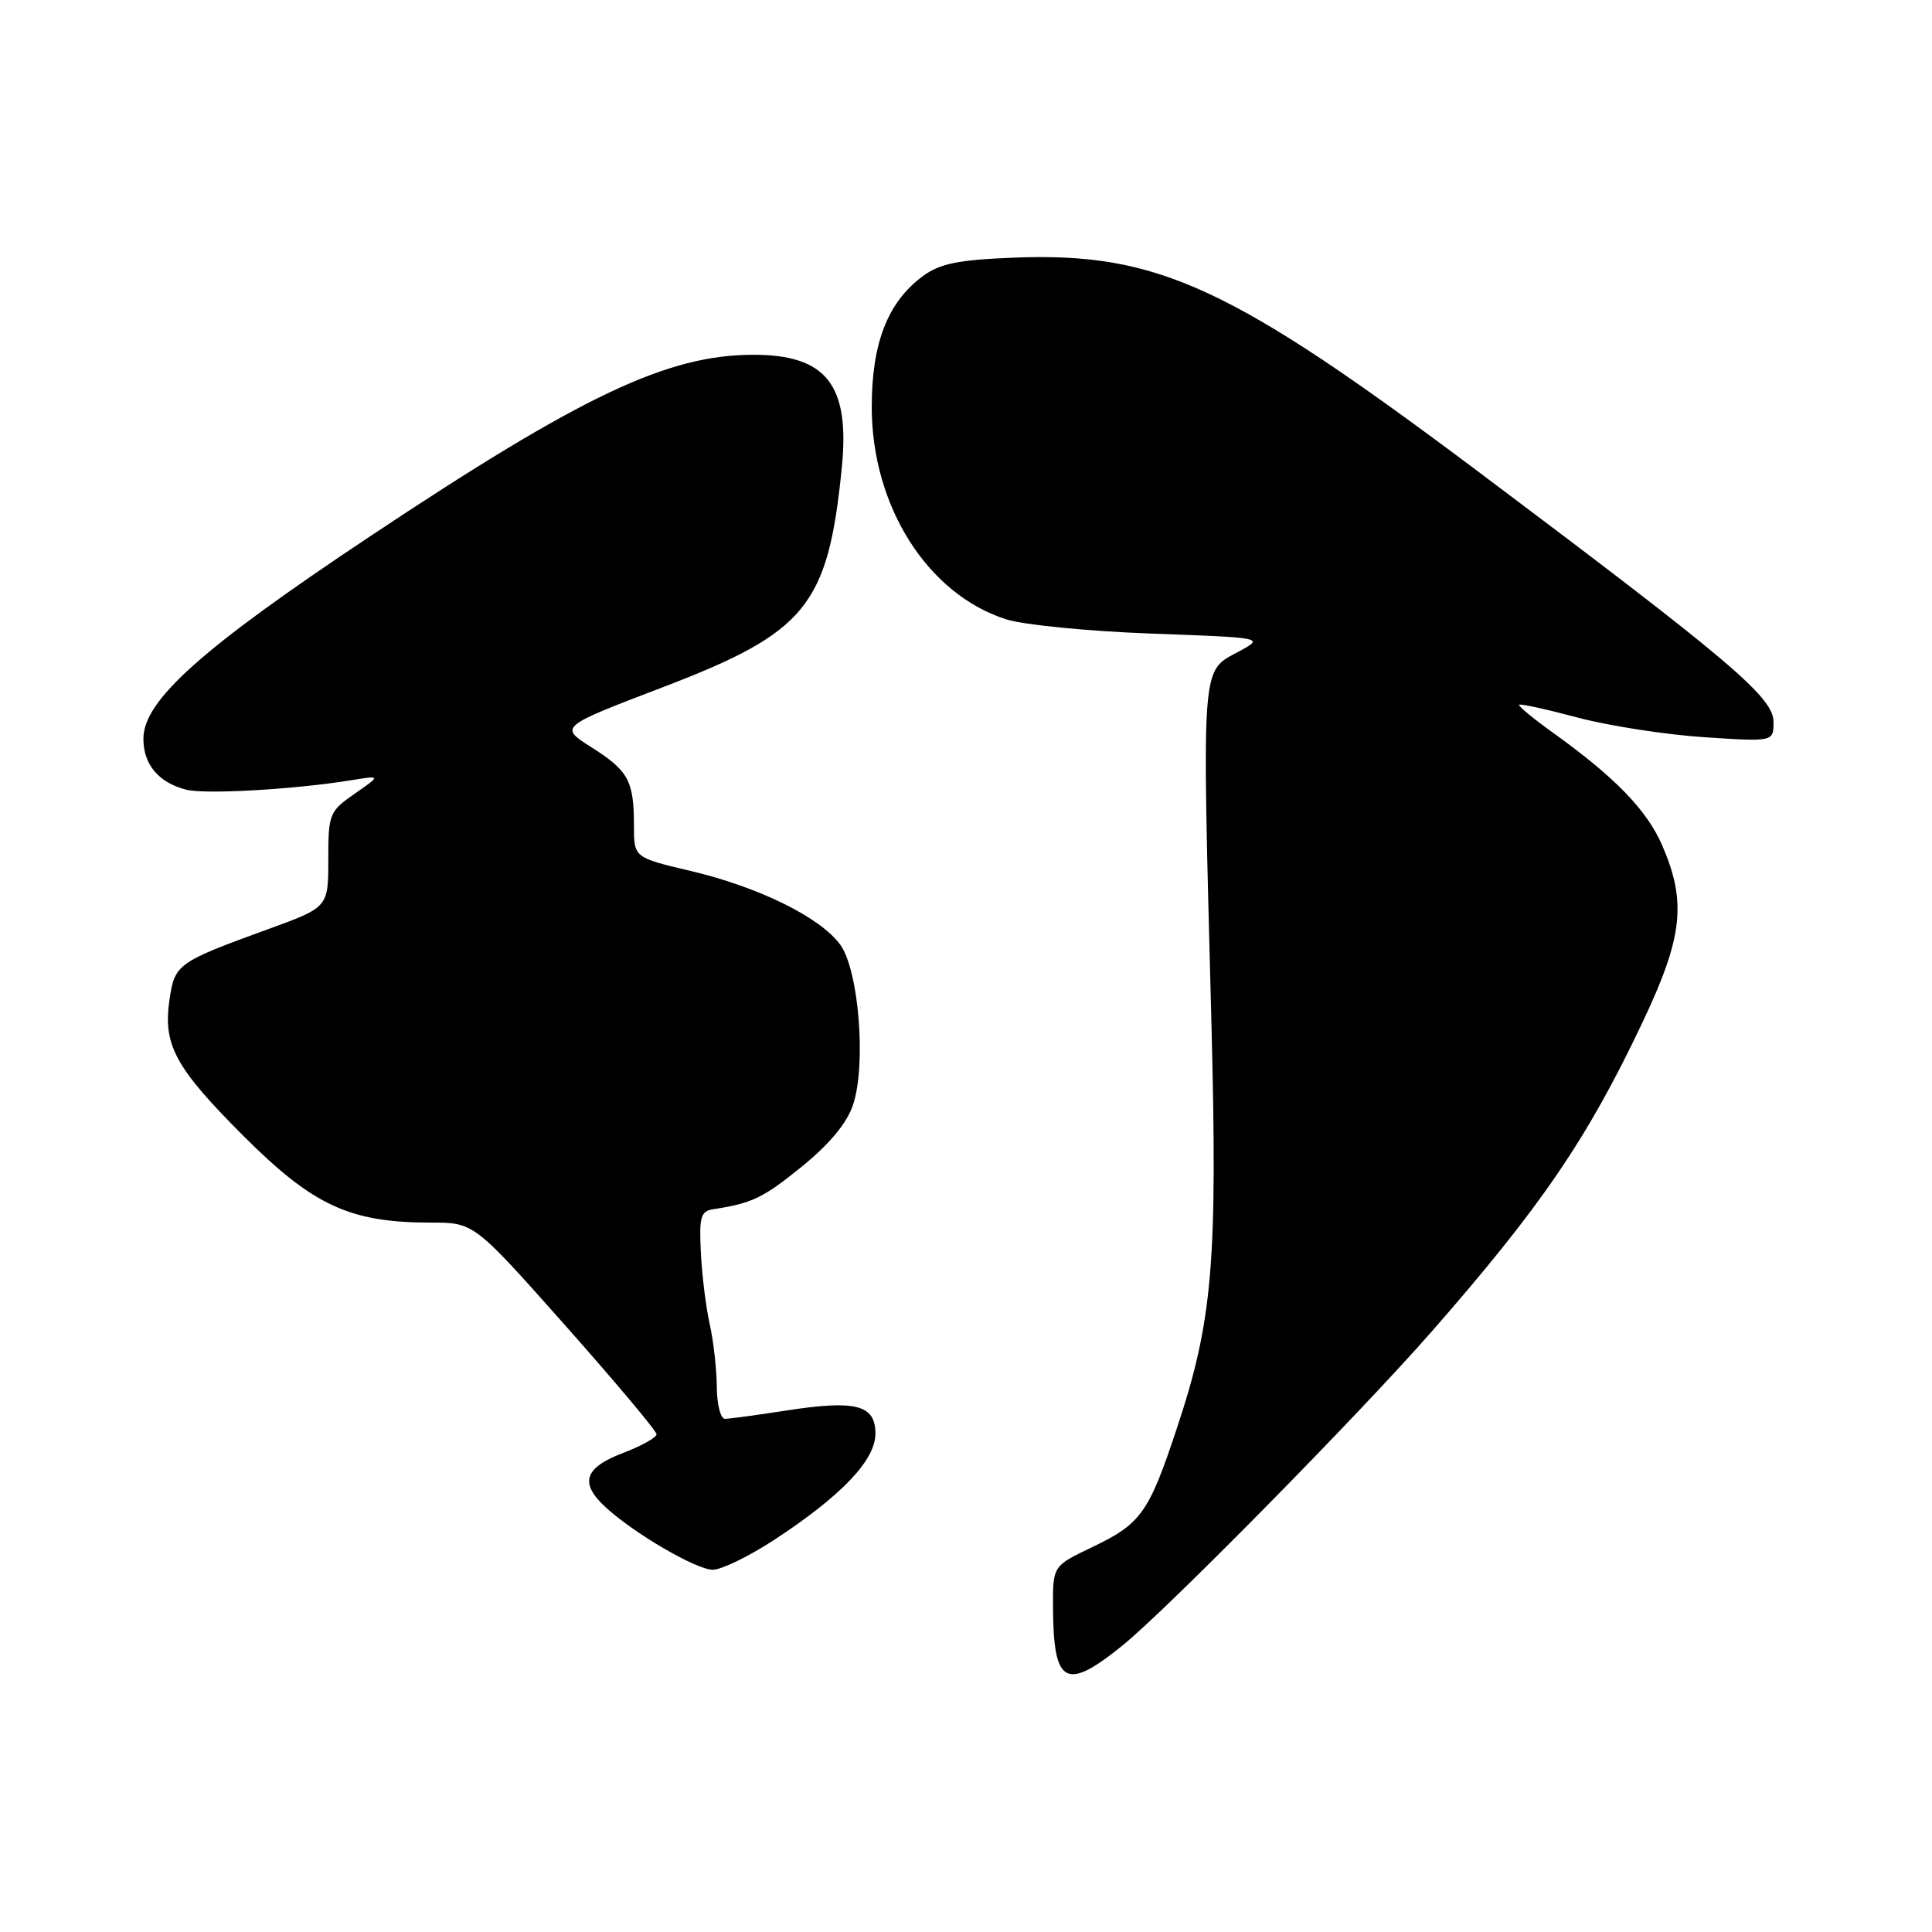 <?xml version="1.0" encoding="UTF-8" standalone="no"?>
<!DOCTYPE svg PUBLIC "-//W3C//DTD SVG 1.1//EN" "http://www.w3.org/Graphics/SVG/1.1/DTD/svg11.dtd" >
<svg xmlns="http://www.w3.org/2000/svg" xmlns:xlink="http://www.w3.org/1999/xlink" version="1.1" viewBox="0 0 256 256">
 <g >
 <path fill="currentColor"
d=" M 148.66 218.10 C 154.51 213.39 179.94 187.58 189.65 176.50 C 204.16 159.94 210.33 150.91 217.63 135.49 C 223.00 124.17 223.51 119.53 220.24 111.99 C 218.21 107.33 213.96 102.95 205.75 97.07 C 203.14 95.20 201.13 93.53 201.29 93.38 C 201.45 93.22 204.93 93.98 209.04 95.08 C 213.14 96.17 220.66 97.34 225.75 97.68 C 235.00 98.29 235.00 98.29 235.00 95.66 C 235.00 92.41 229.41 87.67 196.18 62.72 C 163.04 37.85 153.40 33.40 134.30 34.14 C 127.00 34.43 124.57 34.92 122.32 36.56 C 117.63 40.00 115.50 45.46 115.51 54.00 C 115.54 67.11 122.91 78.73 133.31 82.06 C 135.61 82.80 144.25 83.65 152.50 83.95 C 167.50 84.50 167.50 84.50 164.26 86.27 C 159.09 89.09 159.26 86.93 160.51 135.17 C 161.35 167.36 160.70 174.96 155.91 189.35 C 152.22 200.47 151.18 201.92 144.73 205.00 C 139.50 207.50 139.50 207.50 139.53 213.00 C 139.58 223.21 141.20 224.11 148.66 218.10 Z  M 102.54 204.07 C 111.47 198.23 116.00 193.48 116.00 189.97 C 116.00 186.14 113.40 185.47 104.14 186.91 C 100.28 187.51 96.64 188.00 96.06 188.00 C 95.48 188.00 94.99 186.09 94.98 183.75 C 94.96 181.41 94.54 177.70 94.05 175.50 C 93.55 173.30 93.02 169.03 92.87 166.00 C 92.63 161.21 92.84 160.47 94.55 160.22 C 99.64 159.45 101.18 158.71 106.32 154.52 C 109.96 151.55 112.25 148.78 113.04 146.37 C 114.80 141.05 113.80 128.57 111.34 125.18 C 108.71 121.56 100.56 117.54 91.49 115.40 C 84.00 113.63 84.00 113.63 84.00 109.40 C 84.00 103.46 83.28 102.14 78.39 99.03 C 74.09 96.31 74.09 96.31 87.80 91.07 C 106.87 83.78 109.72 80.29 111.55 61.90 C 112.63 50.99 109.48 47.00 99.82 47.01 C 88.43 47.02 77.15 52.36 49.00 71.09 C 26.74 85.90 19.00 92.81 19.00 97.89 C 19.00 101.31 21.03 103.72 24.69 104.64 C 27.24 105.28 38.92 104.61 46.50 103.39 C 50.50 102.74 50.50 102.74 47.00 105.17 C 43.63 107.52 43.50 107.83 43.50 113.91 C 43.50 120.22 43.50 120.22 35.50 123.13 C 23.54 127.48 23.16 127.74 22.47 132.40 C 21.56 138.44 23.19 141.45 32.30 150.56 C 41.50 159.75 46.36 162.00 57.08 162.00 C 62.80 162.00 62.80 162.00 74.90 175.63 C 81.55 183.13 87.00 189.62 87.00 190.05 C 87.00 190.48 84.97 191.61 82.50 192.55 C 77.40 194.50 76.77 196.52 80.25 199.72 C 84.02 203.19 92.27 208.00 94.45 208.00 C 95.59 208.00 99.23 206.23 102.54 204.07 Z "/>
</g>
</svg>